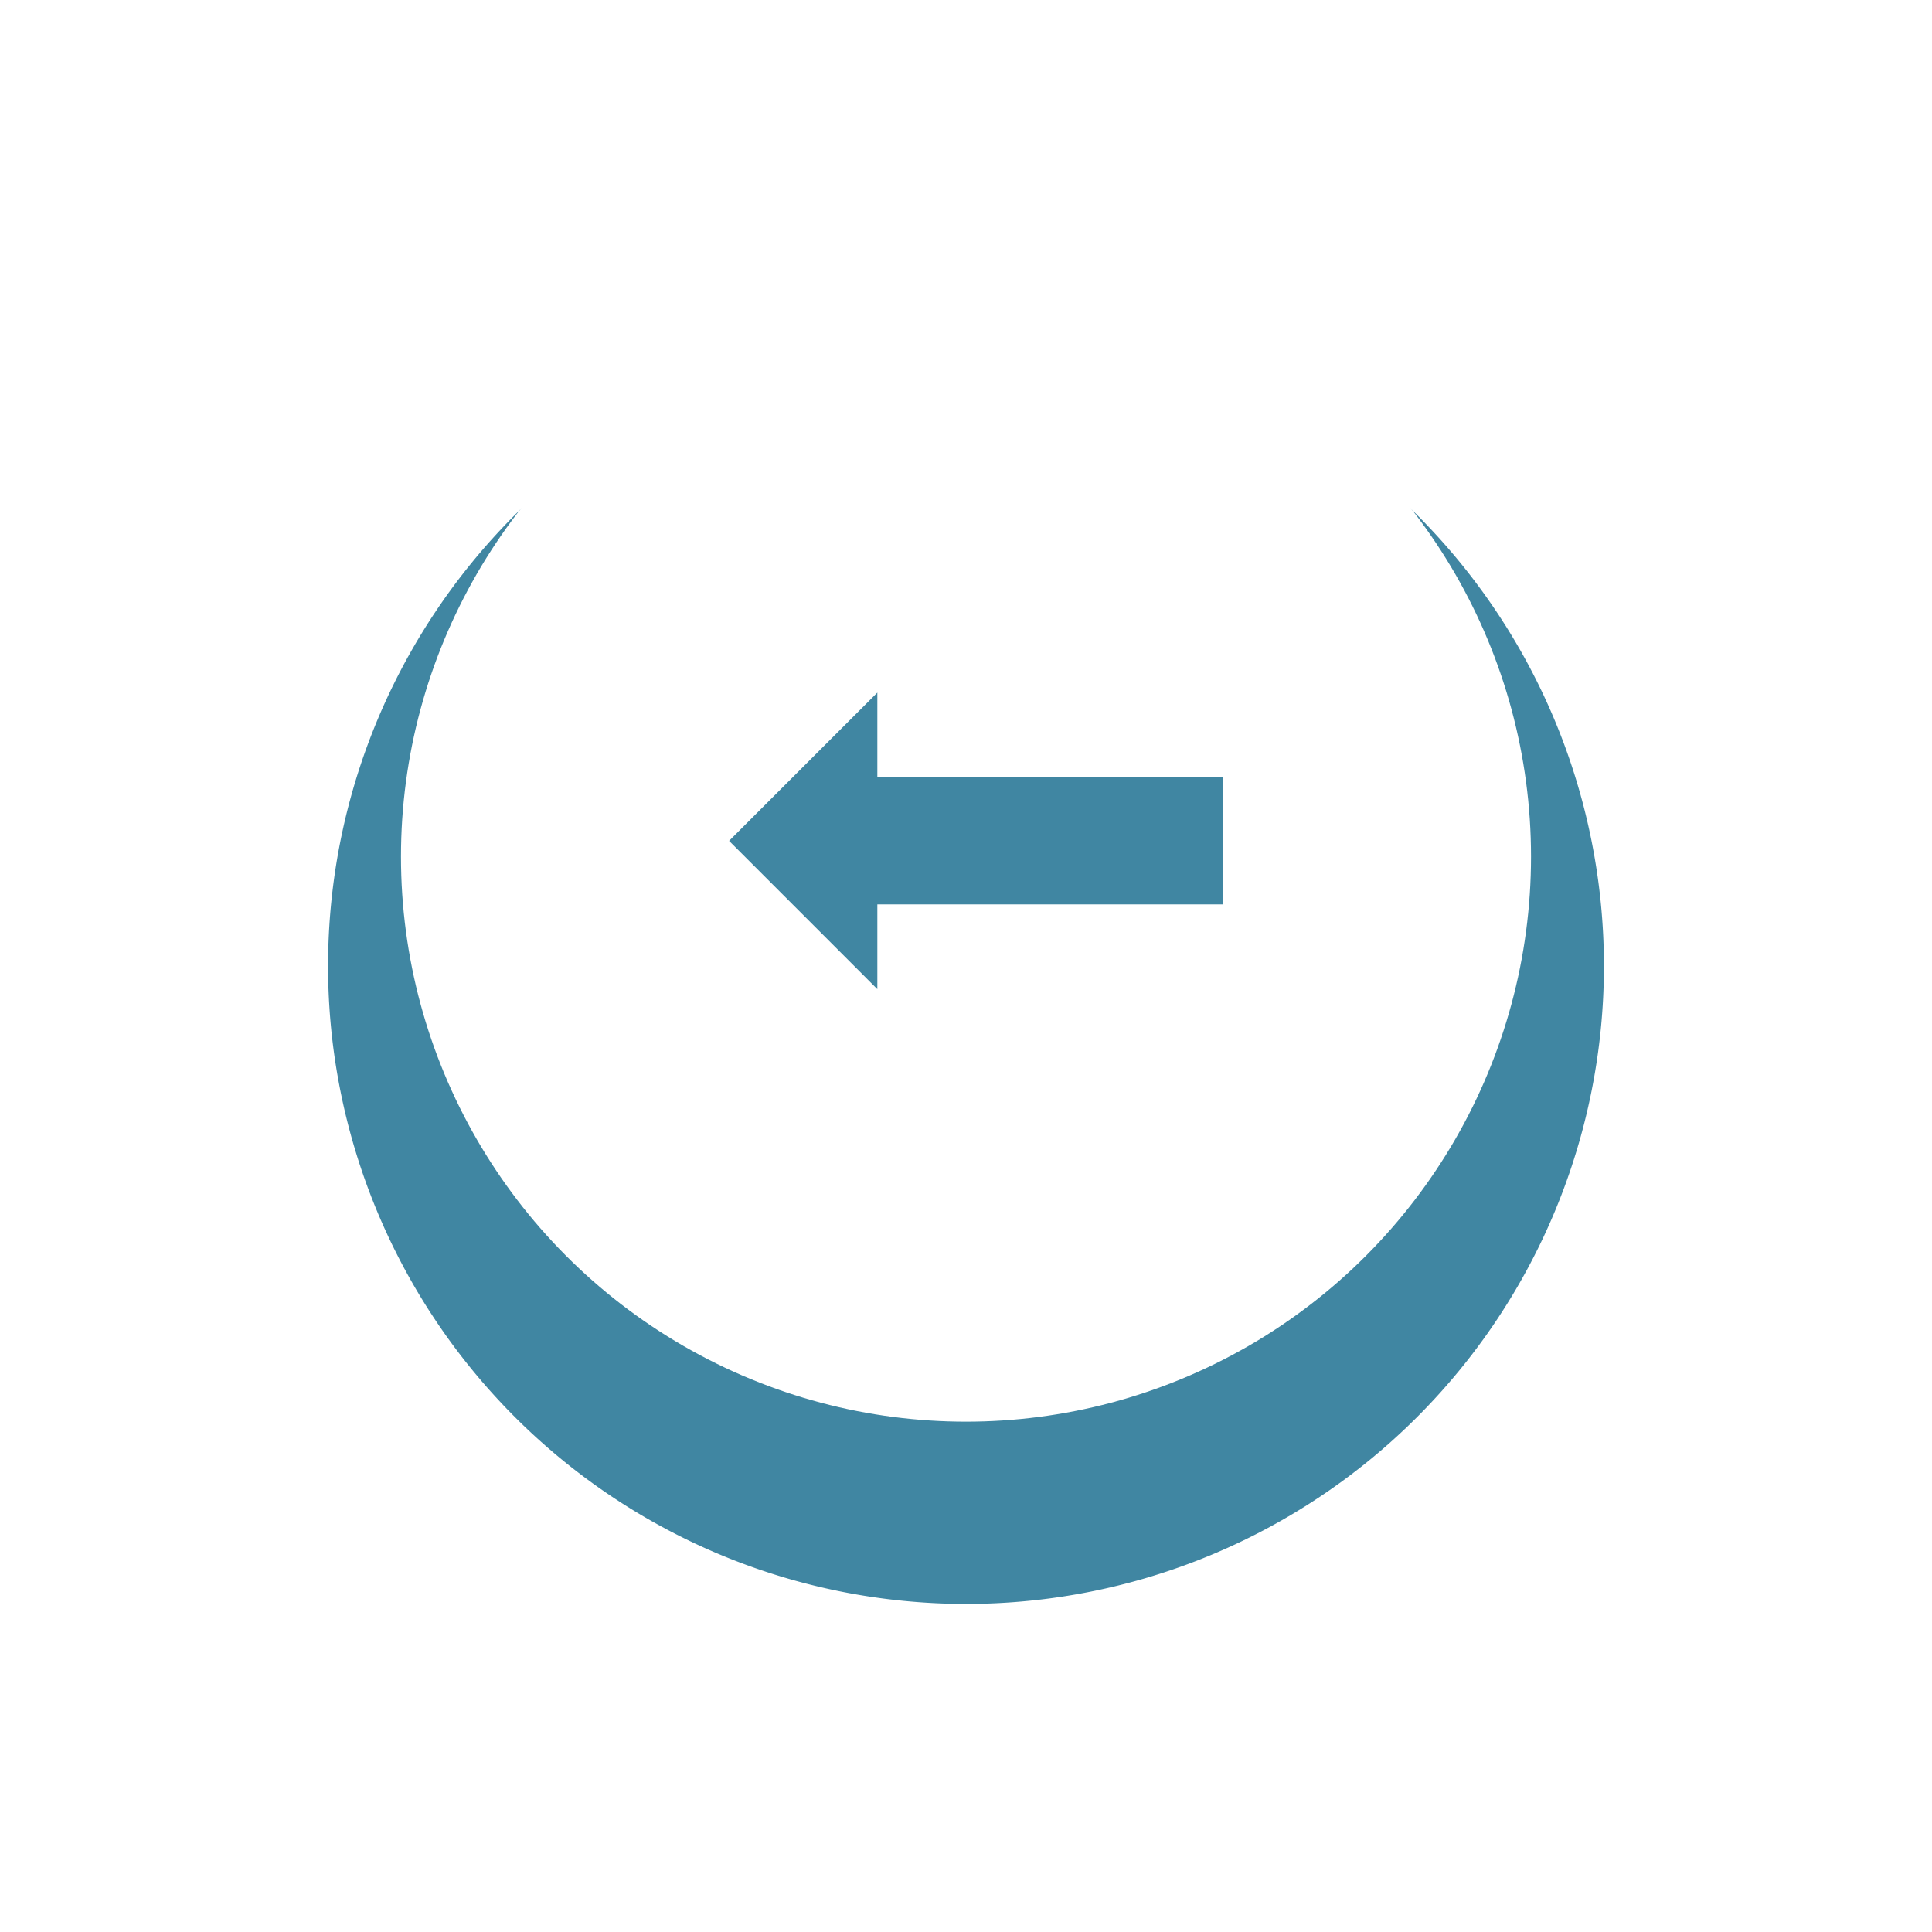 <svg xmlns="http://www.w3.org/2000/svg" xmlns:xlink="http://www.w3.org/1999/xlink" width="53" height="53" viewBox="0 0 53 53">
  <defs>
    <filter id="Path_104" x="0" y="0" width="53" height="53" filterUnits="userSpaceOnUse">
      <feOffset dy="3" input="SourceAlpha"/>
      <feGaussianBlur stdDeviation="3" result="blur"/>
      <feFlood flood-opacity="0.161"/>
      <feComposite operator="in" in2="blur"/>
      <feComposite in="SourceGraphic"/>
    </filter>
  </defs>
  <g id="Left_arrow" data-name="Left arrow" transform="translate(-1365 -3830)">
    <g transform="matrix(1, 0, 0, 1, 1365, 3830)" filter="url(#Path_104)">
      <path id="Path_104-2" data-name="Path 104" d="M17.5,0A17.5,17.5,0,1,1,0,17.5,17.5,17.5,0,0,1,17.5,0Z" transform="translate(9 6)" fill="#4086a2"/>
    </g>
    <circle id="Ellipse_58" data-name="Ellipse 58" cx="15.5" cy="15.5" r="15.5" transform="translate(1376 3838)" fill="#fff"/>
    <g id="file-download" transform="translate(1392.554 3849) rotate(90)">
      <path id="Path_4" data-name="Path 4" d="M46.385,3.486H44.06V-6H40.574V3.486H38.25l4.067,4.067Z" transform="translate(-38.25)" fill="#4086a2"/>
    </g>
  </g>
</svg>
